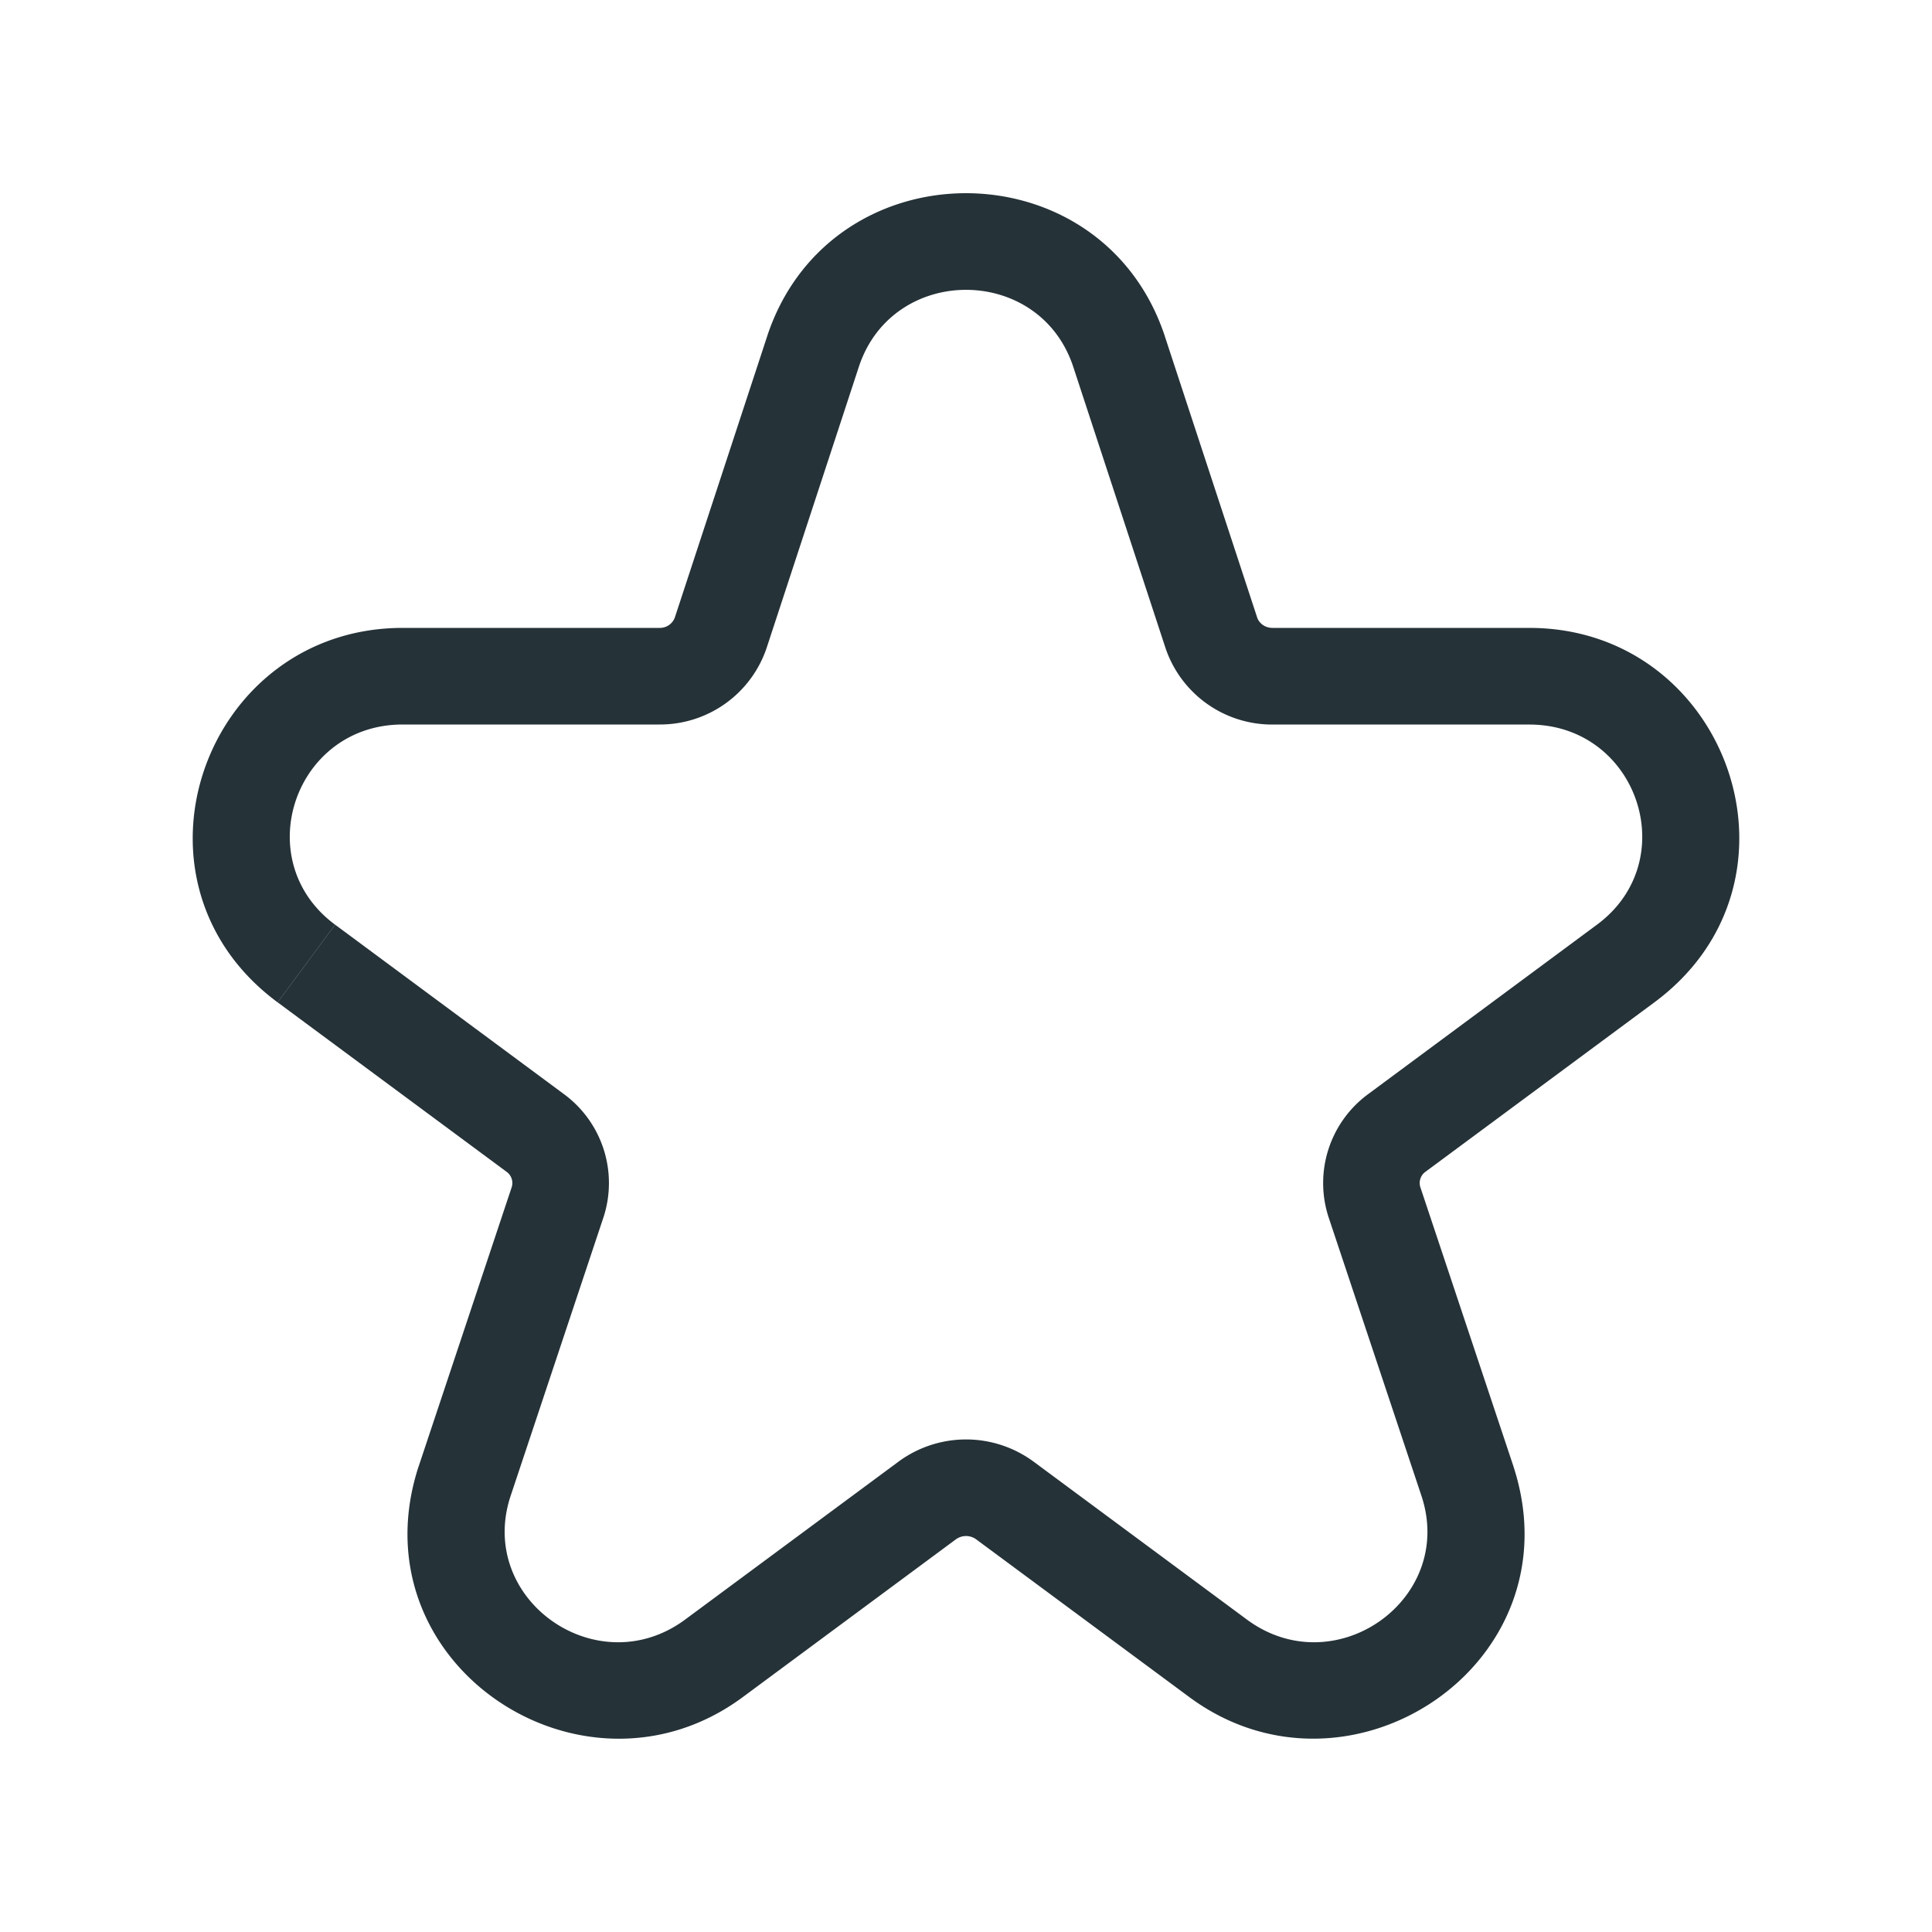 <svg width="40" height="40" viewBox="0 0 40 40" fill="none" xmlns="http://www.w3.org/2000/svg"><path fill-rule="evenodd" clip-rule="evenodd" d="M15.89 6.942l.002-.008c1.321-3.912 6.894-3.912 8.216 0l.002.008 1.92 5.848c.04.112.158.21.316.21h5.317c4.11 0 5.98 5.241 2.59 7.752l-4.737 3.506a.286.286 0 00-.111.316l1.93 5.787.002.008c1.323 4.08-3.41 7.213-6.714 4.767L20.21 31.87a.357.357 0 00-.419 0l-4.413 3.267c-3.304 2.446-8.037-.687-6.714-4.768l.003-.007 1.929-5.788a.286.286 0 00-.11-.315l-4.737-3.506 1.19-1.608 4.736 3.507a2.285 2.285 0 01.822 2.543l-1.93 5.791c-.693 2.137 1.803 3.89 3.62 2.544l4.414-3.267a2.357 2.357 0 012.8 0l4.413 3.267c1.818 1.346 4.314-.407 3.621-2.544l-1.93-5.79a2.285 2.285 0 01.822-2.544l4.736-3.507c1.794-1.327.842-4.144-1.4-4.144h-5.316a2.33 2.33 0 01-2.213-1.574l-1.92-5.852c-.71-2.099-3.717-2.099-4.426 0l-1.92 5.852A2.33 2.33 0 0113.652 15H8.337c-2.242 0-3.193 2.817-1.4 4.144l-1.19 1.608C2.357 18.242 4.227 13 8.337 13h5.316a.331.331 0 00.317-.21l1.92-5.848z" fill="#253238"/></svg>